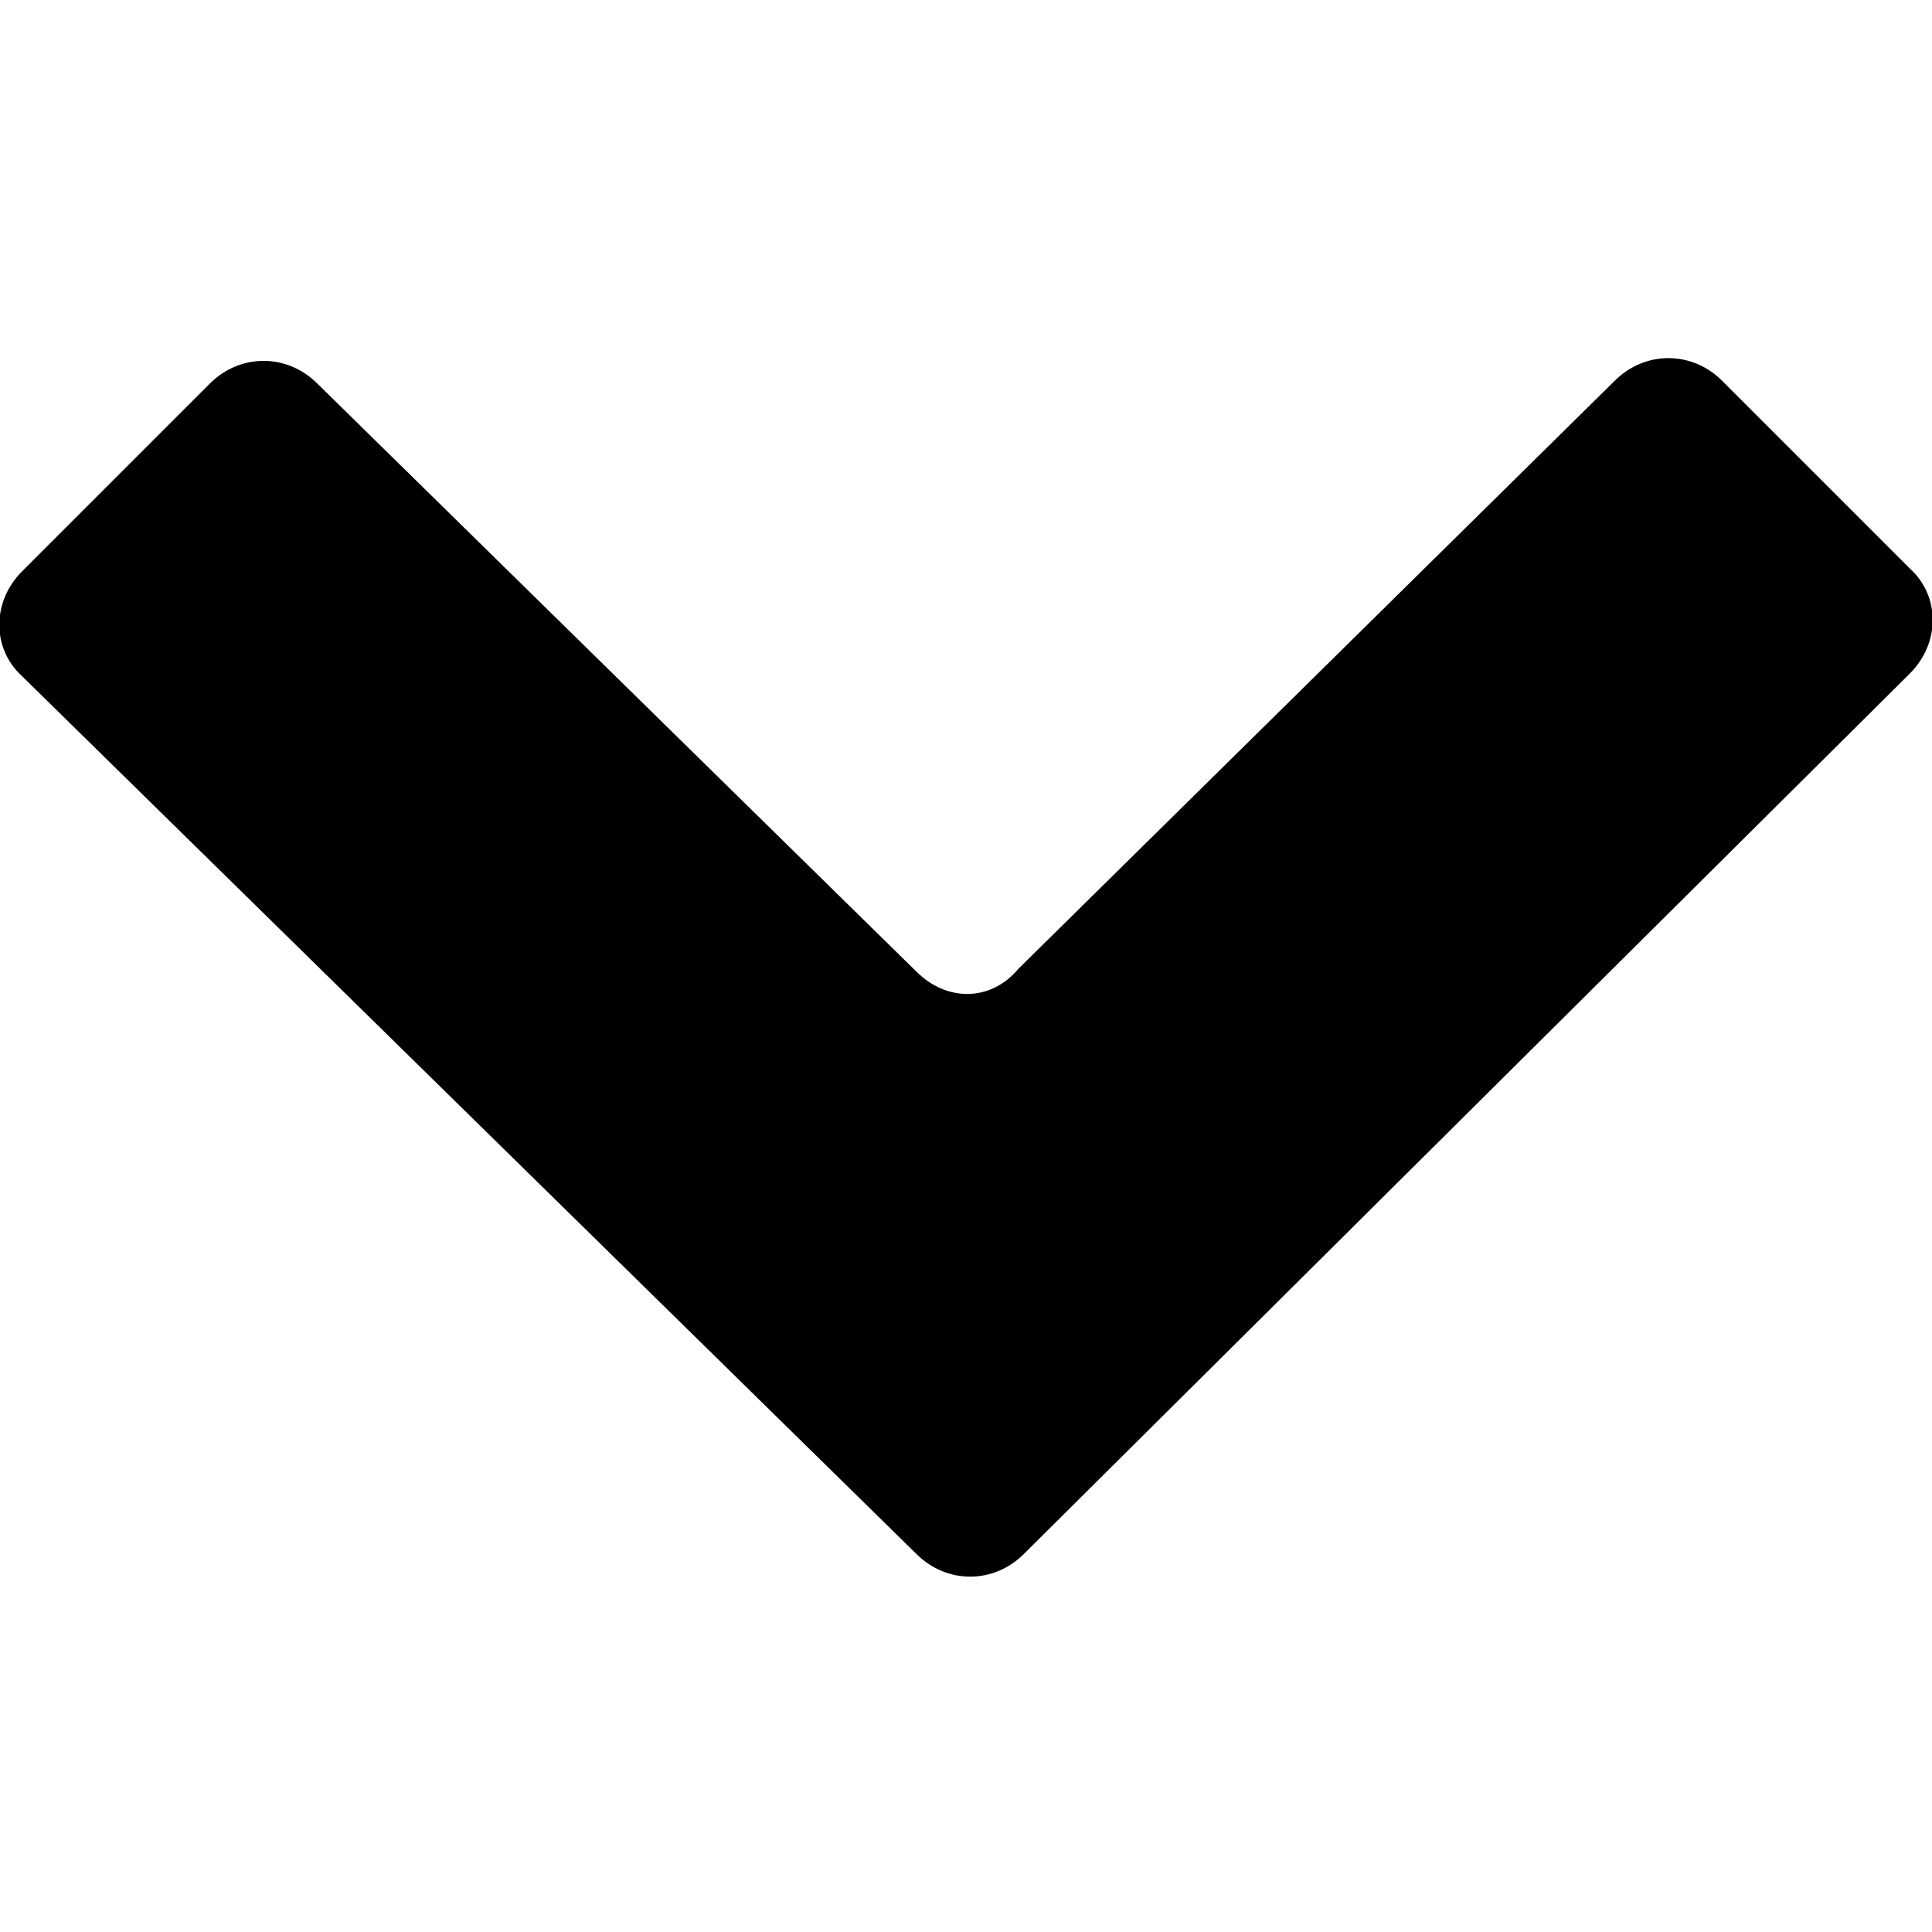 <?xml version="1.0" encoding="utf-8"?>
<!-- Generator: Adobe Illustrator 24.2.1, SVG Export Plug-In . SVG Version: 6.00 Build 0)  -->
<svg version="1.1" id="Capa_1" xmlns="http://www.w3.org/2000/svg" xmlns:xlink="http://www.w3.org/1999/xlink" x="0px" y="0px"
	 viewBox="0 0 70 70" style="enable-background:new 0 0 70 70;" xml:space="preserve">
<style type="text/css">
	.st0{fill-rule:evenodd;clip-rule:evenodd;}
</style>
<desc>Created with Sketch.</desc>
<g id="arrow-bottom">
	<path id="Path" class="st0" d="M33.2,35.2L11.5,13.9c-1.1-1.1-2.8-1.1-3.9,0l-6.8,6.8c-1.1,1.1-1.1,2.8,0,3.8l32.4,31.8
		c1.1,1.1,2.8,1.1,3.9,0l32.1-31.9c1.1-1.1,1.1-2.8,0-3.8l-6.8-6.8c-1.1-1.1-2.8-1.1-3.9,0L36.9,35.1C35.9,36.3,34.3,36.3,33.2,35.2
		z"/>
</g>
</svg>
